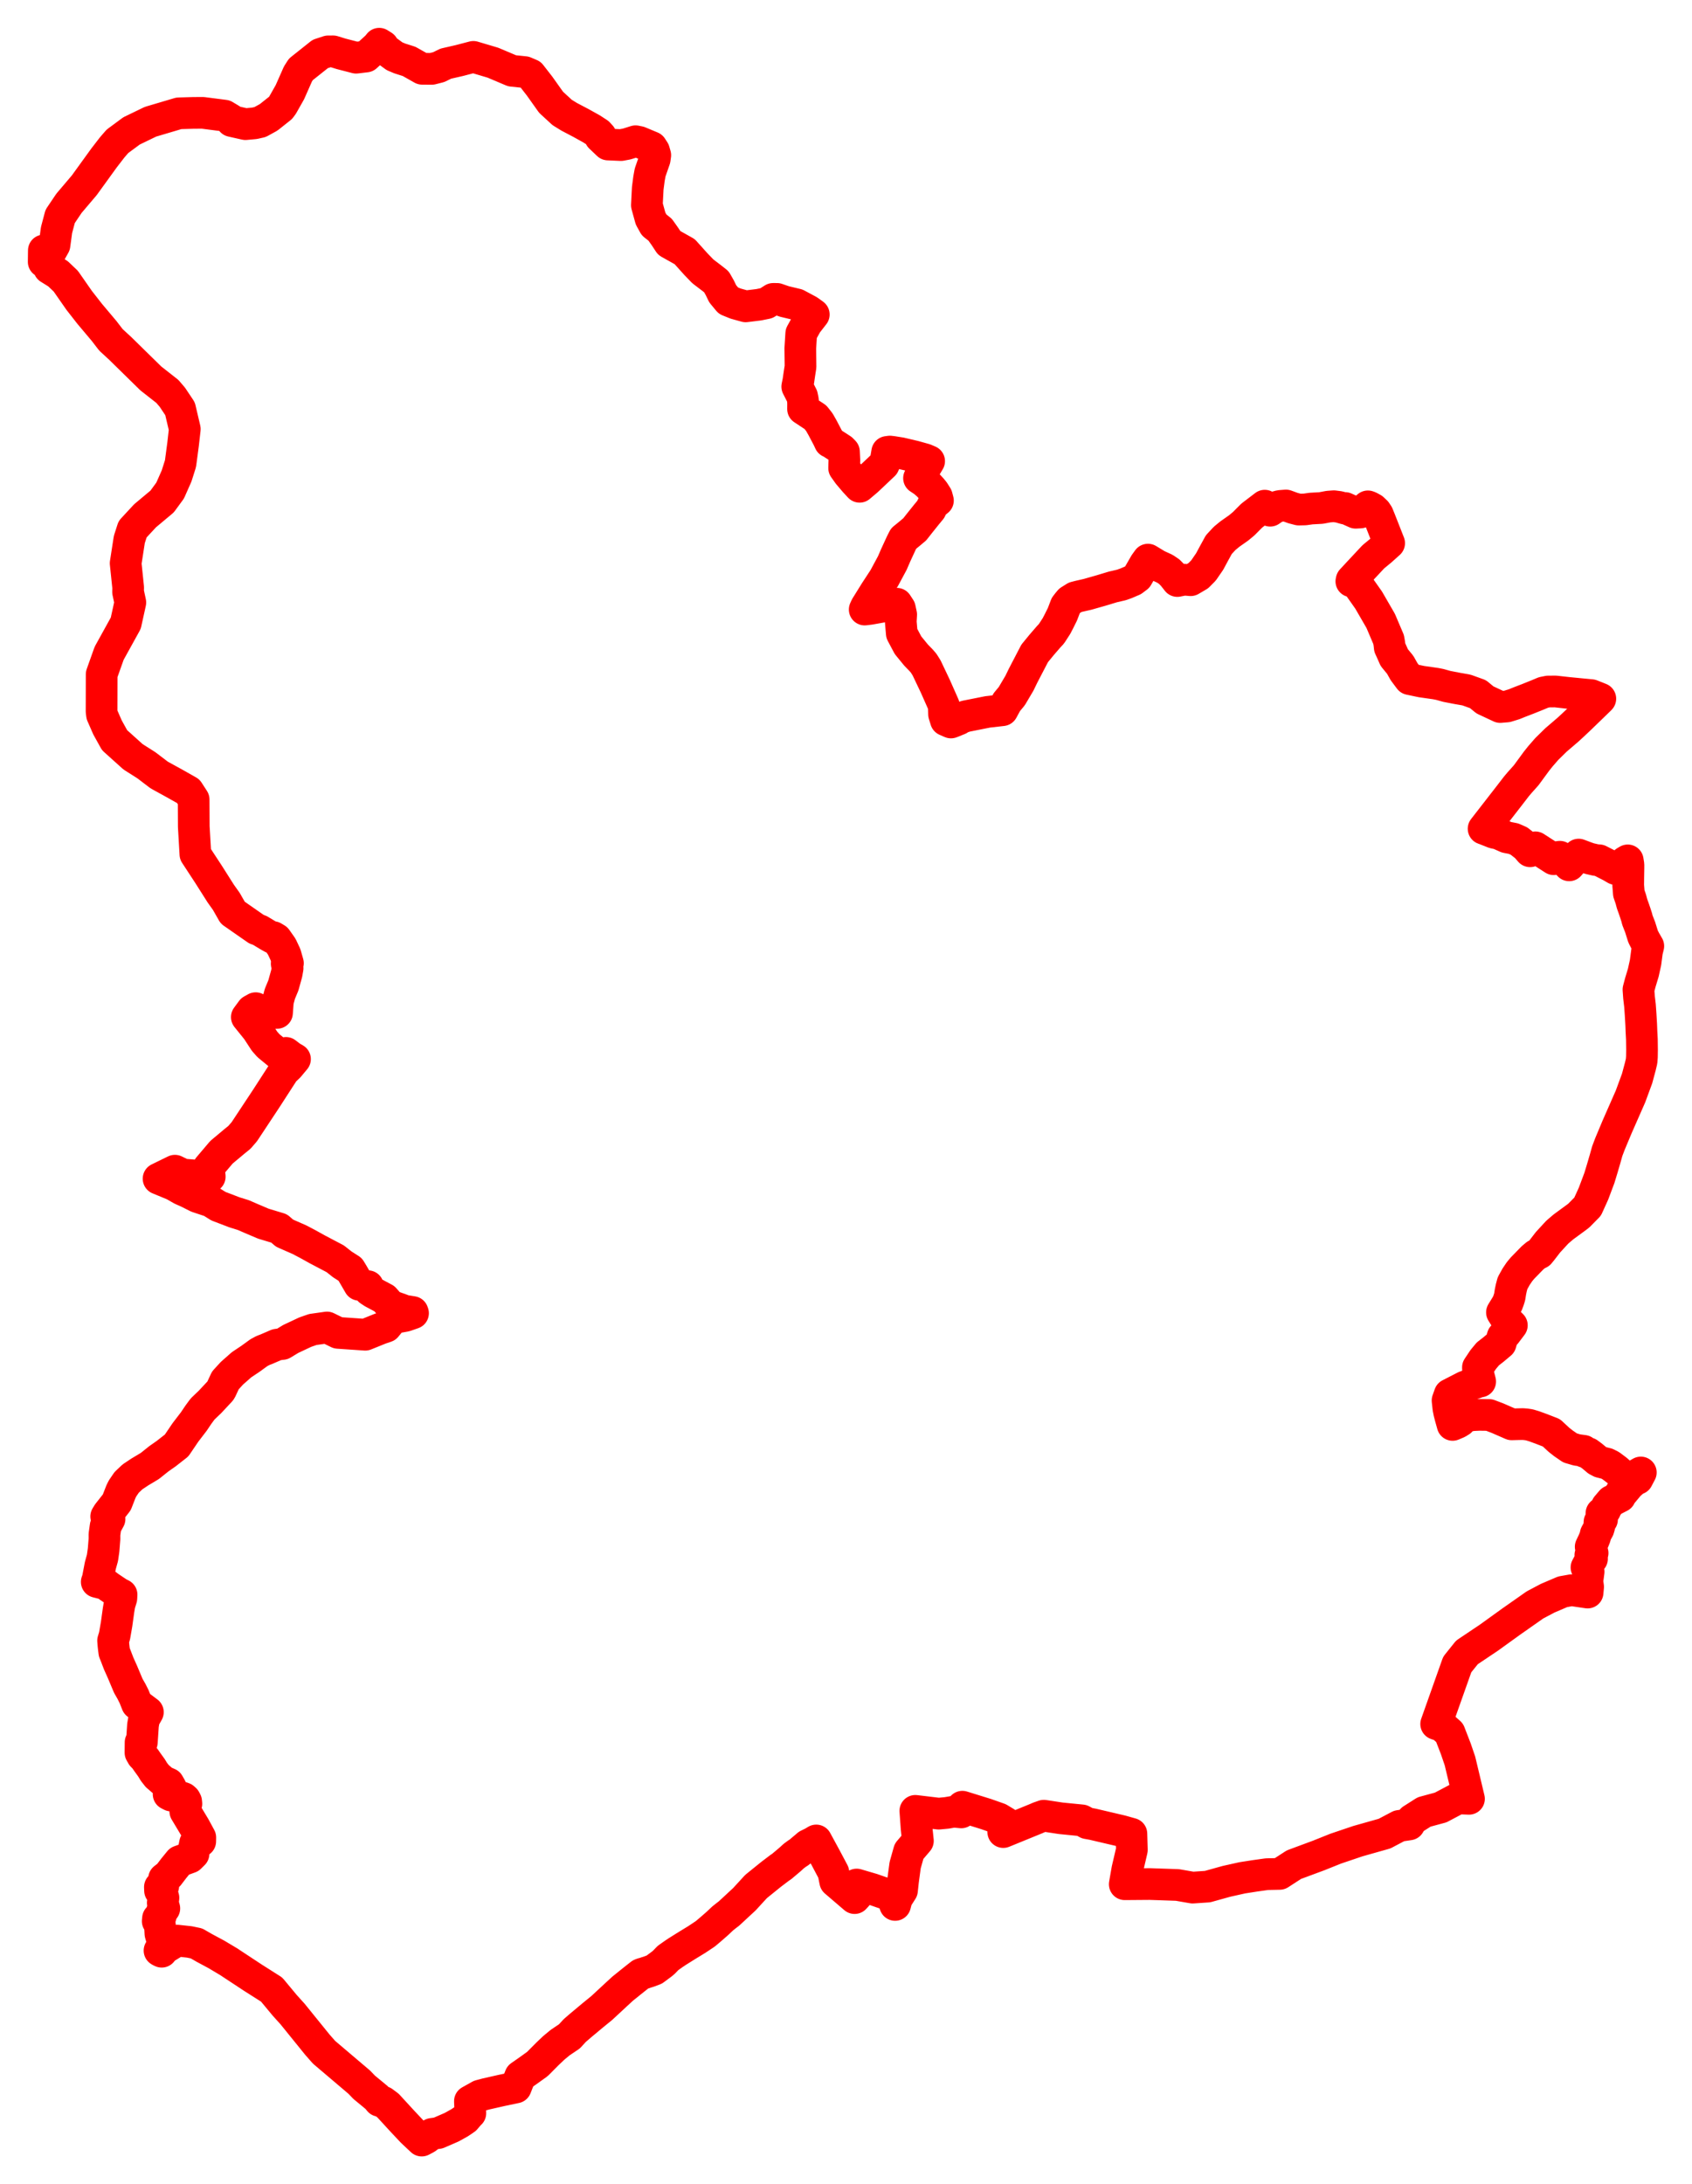 <svg width="193.638" height="249.827" xmlns="http://www.w3.org/2000/svg"><polygon points="5,29.948 5.577,30.185 5.628,30.686 6.64,31.314 7.529,32.16 9.058,34.353 10.264,35.896 11.918,37.86 12.695,38.871 13.745,39.837 17.26,43.282 19.151,44.765 19.726,45.436 20.605,46.751 21.15,49.072 20.951,50.818 20.657,53.027 20.209,54.439 19.469,56.109 18.552,57.362 16.603,58.991 15.177,60.529 14.799,61.707 14.379,64.421 14.668,67.198 14.657,67.705 14.916,68.908 14.394,71.275 12.49,74.72 11.634,77.126 11.625,81.374 11.674,81.758 12.302,83.194 13.113,84.658 15.227,86.559 16.744,87.52 18.223,88.644 19.961,89.598 21.545,90.493 22.161,91.444 22.176,94.537 22.361,97.702 23.866,99.999 25.26,102.197 25.904,103.101 26.636,104.387 29.355,106.279 29.731,106.411 30.747,107.023 31.16,107.255 31.27,107.182 31.626,107.394 32.241,108.267 32.673,109.185 32.952,110.163 32.809,110.219 32.916,110.738 32.805,111.357 32.432,112.7 32.031,113.665 31.802,114.523 31.703,115.851 30.861,115.884 30.262,116.064 29.261,115.309 28.817,115.558 28.247,116.331 29.428,117.795 30.272,119.089 30.723,119.598 32.149,120.771 32.722,120.424 33.345,120.898 33.615,121.05 33.761,121.133 33.044,121.993 32.501,122.502 30.475,125.636 27.966,129.429 27.399,130.087 26.866,130.516 25.346,131.787 23.867,133.53 23.998,134.464 24.005,134.584 20.916,134.334 20.018,133.897 18.146,134.811 19.881,135.526 20.779,136.039 21.533,136.376 22.575,136.901 24.137,137.419 24.993,137.955 26.827,138.657 27.855,138.976 28.755,139.368 30.14,139.957 31.945,140.501 32.563,141.04 34.267,141.787 35.23,142.293 36.306,142.89 38.369,143.975 39.161,144.603 40.075,145.189 40.366,145.666 41.112,146.95 42.108,147.109 42.278,147.571 42.679,147.837 43.992,148.535 44.697,149.334 45.986,149.793 46.085,149.879 47.221,150.061 47.269,150.197 46.39,150.502 44.99,150.756 44.182,151.739 43.501,151.97 41.799,152.659 38.688,152.447 37.425,151.83 35.798,152.061 34.933,152.362 33.273,153.142 32.333,153.713 31.681,153.797 30.483,154.315 30.102,154.459 29.639,154.704 28.648,155.422 27.644,156.092 26.541,157.065 25.791,157.885 25.289,158.967 25.194,159.101 24.013,160.364 23.787,160.576 23.183,161.157 22.704,161.806 22.347,162.337 22.183,162.58 21.219,163.838 20.211,165.326 19.032,166.249 18.172,166.852 17.159,167.662 16.75,167.91 16.006,168.353 15.157,168.919 14.492,169.55 14.01,170.258 13.839,170.611 13.363,171.832 13.237,171.993 12.36,173.105 12.152,173.449 12.536,173.737 12.086,174.555 11.954,175.506 11.958,176.001 11.856,177.274 11.728,178.173 11.483,179.059 11.185,180.618 11.073,180.931 12.086,181.188 12.503,181.503 13.543,182.201 13.913,182.387 13.888,182.818 13.679,183.488 13.567,184.149 13.344,185.756 13.113,187.089 12.942,187.65 12.984,188.163 13.015,188.458 13.083,188.981 13.239,189.367 13.582,190.261 14.015,191.226 14.683,192.816 15.05,193.456 15.352,194.056 15.678,194.88 15.885,195.043 16.925,195.825 16.486,196.604 16.363,197.323 16.233,199.279 16.087,199.275 16.076,200.462 16.268,200.802 16.572,201.116 16.829,201.489 17.343,202.203 17.618,202.657 17.992,203.134 18.691,203.736 19.288,203.998 19.551,204.459 19.297,205.213 19.588,205.363 20.373,205.433 21.007,205.656 21.187,205.819 21.304,206.039 21.331,206.308 21.206,206.563 21.175,206.84 21.208,207.187 22.276,208.966 22.924,210.16 22.916,210.599 22.32,210.823 22.212,211.362 22.146,212.029 21.722,212.448 20.548,212.876 19.904,213.665 19.292,214.465 18.776,214.864 18.681,215.736 18.298,215.83 18.314,216.241 18.522,216.387 18.708,217.069 18.629,217.635 18.807,218.275 18.532,218.638 18.387,219.166 18.081,219.412 18.049,219.732 18.299,220.154 18.359,221.174 18.594,222.004 18.618,222.25 18.467,222.762 18.255,223.096 18.367,223.165 18.506,223.227 18.801,222.859 20.284,221.955 21.676,222.107 22.491,222.277 23.368,222.783 24.786,223.544 26.23,224.405 26.361,224.496 28.957,226.205 31.088,227.557 32.595,229.37 33.477,230.345 36.33,233.868 37.088,234.729 41.105,238.137 41.683,238.736 43.125,239.925 43.415,240.282 43.845,240.402 44.405,240.821 46.109,242.675 47.165,243.796 48.262,244.827 48.76,244.566 49.441,244.063 50.141,243.968 51.687,243.298 52.597,242.792 53.244,242.354 53.788,241.717 53.828,241.701 53.777,240.321 54.919,239.684 55.63,239.493 57.427,239.086 59.028,238.751 59.541,237.455 60.268,236.952 61.507,236.065 62.648,234.916 63.362,234.236 64.105,233.62 65.165,232.908 65.771,232.249 65.962,232.082 66.507,231.613 67.846,230.496 68.874,229.657 70.514,228.136 71.26,227.45 72.219,226.679 72.796,226.219 73.326,225.804 73.487,225.737 73.725,225.678 73.974,225.591 74.228,225.514 74.878,225.271 75.744,224.629 75.98,224.429 76.453,223.939 77.056,223.514 77.498,223.216 78.621,222.513 79.742,221.829 80.712,221.184 81.251,220.73 81.98,220.097 82.204,219.893 82.696,219.428 83.143,219.072 83.421,218.862 85.191,217.222 86.526,215.767 88.265,214.363 89.257,213.612 89.451,213.487 90.422,212.667 90.838,212.286 91.191,212.025 91.492,211.83 91.654,211.687 92.44,211.021 92.608,210.94 92.894,210.799 93.006,210.748 93.413,210.501 94.485,212.473 95.372,214.143 95.583,215.193 97.803,217.094 98.013,216.867 98.131,216.728 98.039,215.541 99.83,216.067 102.102,216.859 102.441,217.876 102.63,217.157 103.229,216.218 103.347,215.118 103.591,213.32 104.037,211.737 105.048,210.551 104.894,209.068 104.754,207.116 107.427,207.435 108.345,207.349 109.151,207.208 110.012,207.292 110.138,206.64 112.851,207.481 114.322,207.999 115.1,208.466 114.797,209.289 114.816,209.541 118.562,208.012 118.89,207.869 119.459,207.67 121.414,207.967 123.815,208.204 124.417,208.529 125.051,208.643 128.334,209.412 129.482,209.735 129.536,211.589 129.015,213.82 128.72,215.508 131.595,215.486 134.748,215.593 136.49,215.895 138.197,215.779 140.35,215.18 142.161,214.775 143.615,214.548 144.986,214.356 146.45,214.325 148.081,213.269 150.922,212.215 152.857,211.44 155.405,210.579 158.453,209.718 160.125,208.837 161.279,208.666 161.6,208.121 162.98,207.243 164.879,206.729 166.845,205.689 168.116,205.738 167.082,201.407 166.609,200.022 165.897,198.182 165.036,197.416 164.359,197.182 166.771,190.378 167.883,188.991 170.392,187.31 172.929,185.482 175.668,183.561 177.119,182.794 178.835,182.061 179.862,181.878 181.69,182.148 181.75,181.497 181.689,181.036 181.664,180.74 181.72,180.432 181.808,179.758 181.561,179.273 181.947,178.555 182.196,178.283 182.005,177.856 182.264,177.629 182.044,176.913 182.372,176.224 182.547,175.786 182.62,175.456 182.938,174.879 183.025,174.589 183.049,174.083 183.341,173.8 183.261,173.522 183.276,173.069 183.703,172.727 183.895,172.29 184.413,171.681 185.405,171.173 185.432,170.809 185.645,170.784 186.421,169.849 187.018,169.311 187.4,169.139 187.726,168.514 187.781,168.414 186.821,168.969 186.405,169.055 186.08,168.968 185.618,168.68 185.031,168.15 184.32,167.617 183.898,167.406 183.157,167.22 182.802,167.032 182.199,166.528 181.769,166.211 181.245,166.021 181.244,165.939 180.479,165.837 179.684,165.604 179.086,165.193 178.959,165.108 178.533,164.774 178.375,164.646 177.546,163.875 176.352,163.413 175.554,163.123 175.02,162.964 174.617,162.905 174.268,162.879 173.771,162.889 173.001,162.909 172.59,162.727 171.367,162.195 170.427,161.838 169.311,161.823 168.573,161.857 168.2,161.912 167.811,162.014 167.43,162.203 167.147,162.526 166.824,162.726 166.242,162.974 166.001,162.111 165.852,161.537 165.757,161.054 165.662,160.181 165.908,159.487 167.664,158.586 169.155,158.063 169.314,158.022 169.397,158.009 169.164,157.103 169.137,156.4 169.741,155.495 170.274,154.852 170.936,154.337 171.738,153.662 171.965,152.87 172.172,152.673 172.327,152.5 173.022,151.581 172.46,151.025 171.887,150.103 172.509,149.092 172.658,148.69 172.772,148.326 172.856,147.784 172.952,147.314 173.098,146.763 173.51,146.021 173.895,145.452 174.233,145.045 175.386,143.864 175.783,143.53 176.174,143.337 176.469,142.975 177.157,142.082 178.221,140.927 178.922,140.328 180.4,139.245 180.694,139.02 181.691,138.008 182.367,136.518 183.041,134.725 183.362,133.667 183.691,132.545 183.938,131.662 184.256,130.823 185.068,128.886 186.079,126.588 186.599,125.407 187.357,123.346 187.727,121.969 187.87,121.363 187.907,120.876 187.918,120.072 187.903,118.881 187.854,117.963 187.825,117.182 187.757,116.028 187.686,115.022 187.575,114.078 187.51,113.181 187.73,112.351 188.063,111.252 188.321,110.084 188.487,108.825 188.638,108.205 188.26,107.551 188.04,107.12 187.7,106.033 187.381,105.219 187.322,104.959 187.156,104.443 186.972,103.903 186.779,103.37 186.631,102.818 186.41,102.178 186.337,101.255 186.346,100.395 186.363,99.316 186.365,98.907 186.285,98.405 185.994,98.579 185.53,99.574 184.902,99.395 184.362,99.081 183.014,98.395 182.651,98.37 181.901,98.197 181.486,98.049 180.666,97.742 179.583,98.972 178.867,98.185 178.513,97.99 178.162,98.033 177.813,98.27 175.708,96.913 175.109,97.364 174.646,96.829 173.832,96.19 173.204,95.917 172.411,95.762 171.508,95.36 170.975,95.249 169.962,94.848 169.787,94.787 172.623,91.138 173.538,89.952 173.882,89.542 174.661,88.672 175.842,87.063 176.294,86.497 177.013,85.671 178.066,84.637 179.415,83.482 179.868,83.069 180.816,82.177 181.861,81.168 183.09,79.975 183.147,79.914 182.111,79.503 180.969,79.396 179.404,79.243 178.016,79.088 177.18,79.092 176.643,79.199 175.918,79.503 174.834,79.938 173.921,80.288 173.29,80.544 172.453,80.802 171.689,80.866 169.941,80.049 169.146,79.395 167.828,78.92 166.762,78.734 165.575,78.504 164.774,78.281 164.308,78.189 162.671,77.956 161.32,77.671 160.684,76.82 160.245,76.039 159.565,75.212 159.263,74.529 159.047,74.057 159.001,73.626 158.916,73.142 158.009,71.011 156.633,68.635 155.706,67.321 155.243,66.672 154.652,66.489 154.683,66.348 155.631,65.328 157.178,63.674 158.065,62.946 158.98,62.124 157.944,59.489 157.685,58.852 157.476,58.538 157.105,58.188 156.725,57.979 156.547,57.914 155.688,58.617 155.143,58.645 153.937,58.103 153.913,58.169 153.564,58.069 153.262,57.979 152.652,57.9 152.031,57.946 151.186,58.104 150.052,58.166 149.336,58.266 148.635,58.282 147.97,58.109 147.166,57.815 146.48,57.869 145.941,58.014 145.364,58.413 144.742,57.836 143.264,58.964 142.883,59.344 142.335,59.896 141.76,60.374 140.742,61.09 140.148,61.58 139.482,62.298 139.207,62.803 138.969,63.234 138.437,64.223 137.733,65.247 137.141,65.844 136.262,66.361 135.52,66.299 134.737,66.454 134.233,65.814 133.808,65.381 133.315,65.05 132.428,64.643 131.377,64.006 131.039,64.474 130.159,66.001 129.663,66.375 128.839,66.728 128.344,66.902 127.361,67.13 126.058,67.524 124.453,67.981 123.507,68.195 123.04,68.315 122.425,68.699 122.222,68.938 121.961,69.277 121.588,70.255 121.228,70.98 120.913,71.59 120.331,72.488 119.992,72.852 119.21,73.756 118.41,74.733 117.071,77.306 116.671,78.134 115.791,79.622 115.224,80.305 114.721,81.23 113.032,81.422 110.525,81.921 109.72,82.2 109.736,82.271 108.997,82.572 108.831,82.634 108.25,82.38 108.04,81.708 108.01,80.673 107.049,78.504 106.047,76.396 105.706,75.852 105.425,75.526 104.846,74.933 103.916,73.797 103.204,72.458 103.087,71.108 103.135,70.29 102.982,69.582 102.635,69.052 101.502,69.269 100.807,69.421 99.577,69.64 98.96,69.717 99.107,69.393 100.173,67.679 101.191,66.123 102.124,64.387 102.492,63.535 103.157,62.093 103.413,61.593 104.006,61.111 104.685,60.543 105.244,59.832 106.038,58.841 106.513,58.267 106.784,57.699 107.341,57.252 107.21,56.76 106.879,56.238 106.614,55.911 106.212,55.479 105.748,55.073 105.175,54.691 106.334,52.742 105.849,52.536 104.655,52.202 103.081,51.832 102.171,51.687 101.844,51.648 101.534,51.689 101.378,52.596 101.138,53.151 99.267,54.92 98.375,55.676 97.828,55.086 97.09,54.218 96.605,53.536 96.633,52.619 96.586,51.666 96.328,51.401 95.035,50.565 94.96,50.55 94.792,50.18 94.138,48.936 93.768,48.284 93.32,47.716 91.902,46.781 91.907,46.193 91.894,45.796 91.793,45.303 91.239,44.219 91.365,43.599 91.485,42.774 91.614,41.946 91.588,39.847 91.696,38.14 92.323,37.011 93.133,35.971 92.533,35.538 91.189,34.82 89.77,34.48 88.921,34.187 88.484,34.186 87.715,34.677 86.836,34.856 85.338,35.041 84.186,34.722 83.359,34.387 82.704,33.596 82.385,32.93 81.988,32.23 81.502,31.846 80.436,31.034 79.655,30.227 78.36,28.785 76.585,27.789 76.086,27.031 75.551,26.278 74.856,25.725 74.453,24.998 74.03,23.466 74.129,21.545 74.272,20.444 74.404,19.723 74.926,18.218 74.993,17.749 74.848,17.252 74.574,16.83 73.162,16.24 72.738,16.154 71.731,16.469 71.065,16.594 69.581,16.528 68.69,15.682 68.763,15.562 68.463,15.236 67.698,14.74 66.503,14.076 65.141,13.361 64.331,12.861 63.066,11.696 61.751,9.846 60.73,8.535 60.055,8.248 58.603,8.097 56.413,7.171 54.175,6.506 52.56,6.928 51.022,7.279 50.22,7.672 49.419,7.875 48.316,7.868 46.823,7.026 45.733,6.678 45.144,6.428 43.755,5.414 43.837,5.273 43.401,5 43.158,5.303 41.888,6.466 40.756,6.601 39.036,6.156 38.126,5.874 37.559,5.875 36.648,6.173 35.843,6.814 34.431,7.937 34.1,8.456 33.178,10.541 32.337,12.028 32.109,12.337 30.748,13.419 29.77,13.957 29.122,14.104 28.088,14.199 26.515,13.846 26.415,13.659 25.695,13.227 23.205,12.907 22.1,12.915 20.471,12.961 17.219,13.925 15.054,14.972 13.441,16.163 12.846,16.849 11.91,18.061 9.648,21.186 7.893,23.254 6.885,24.75 6.47,26.315 6.238,28.028 5.678,29.023 5.017,28.646 5,29.948" stroke="red" stroke-width="3.626px" fill="none" stroke-linejoin="round" vector-effect="non-scaling-stroke"></polygon></svg>